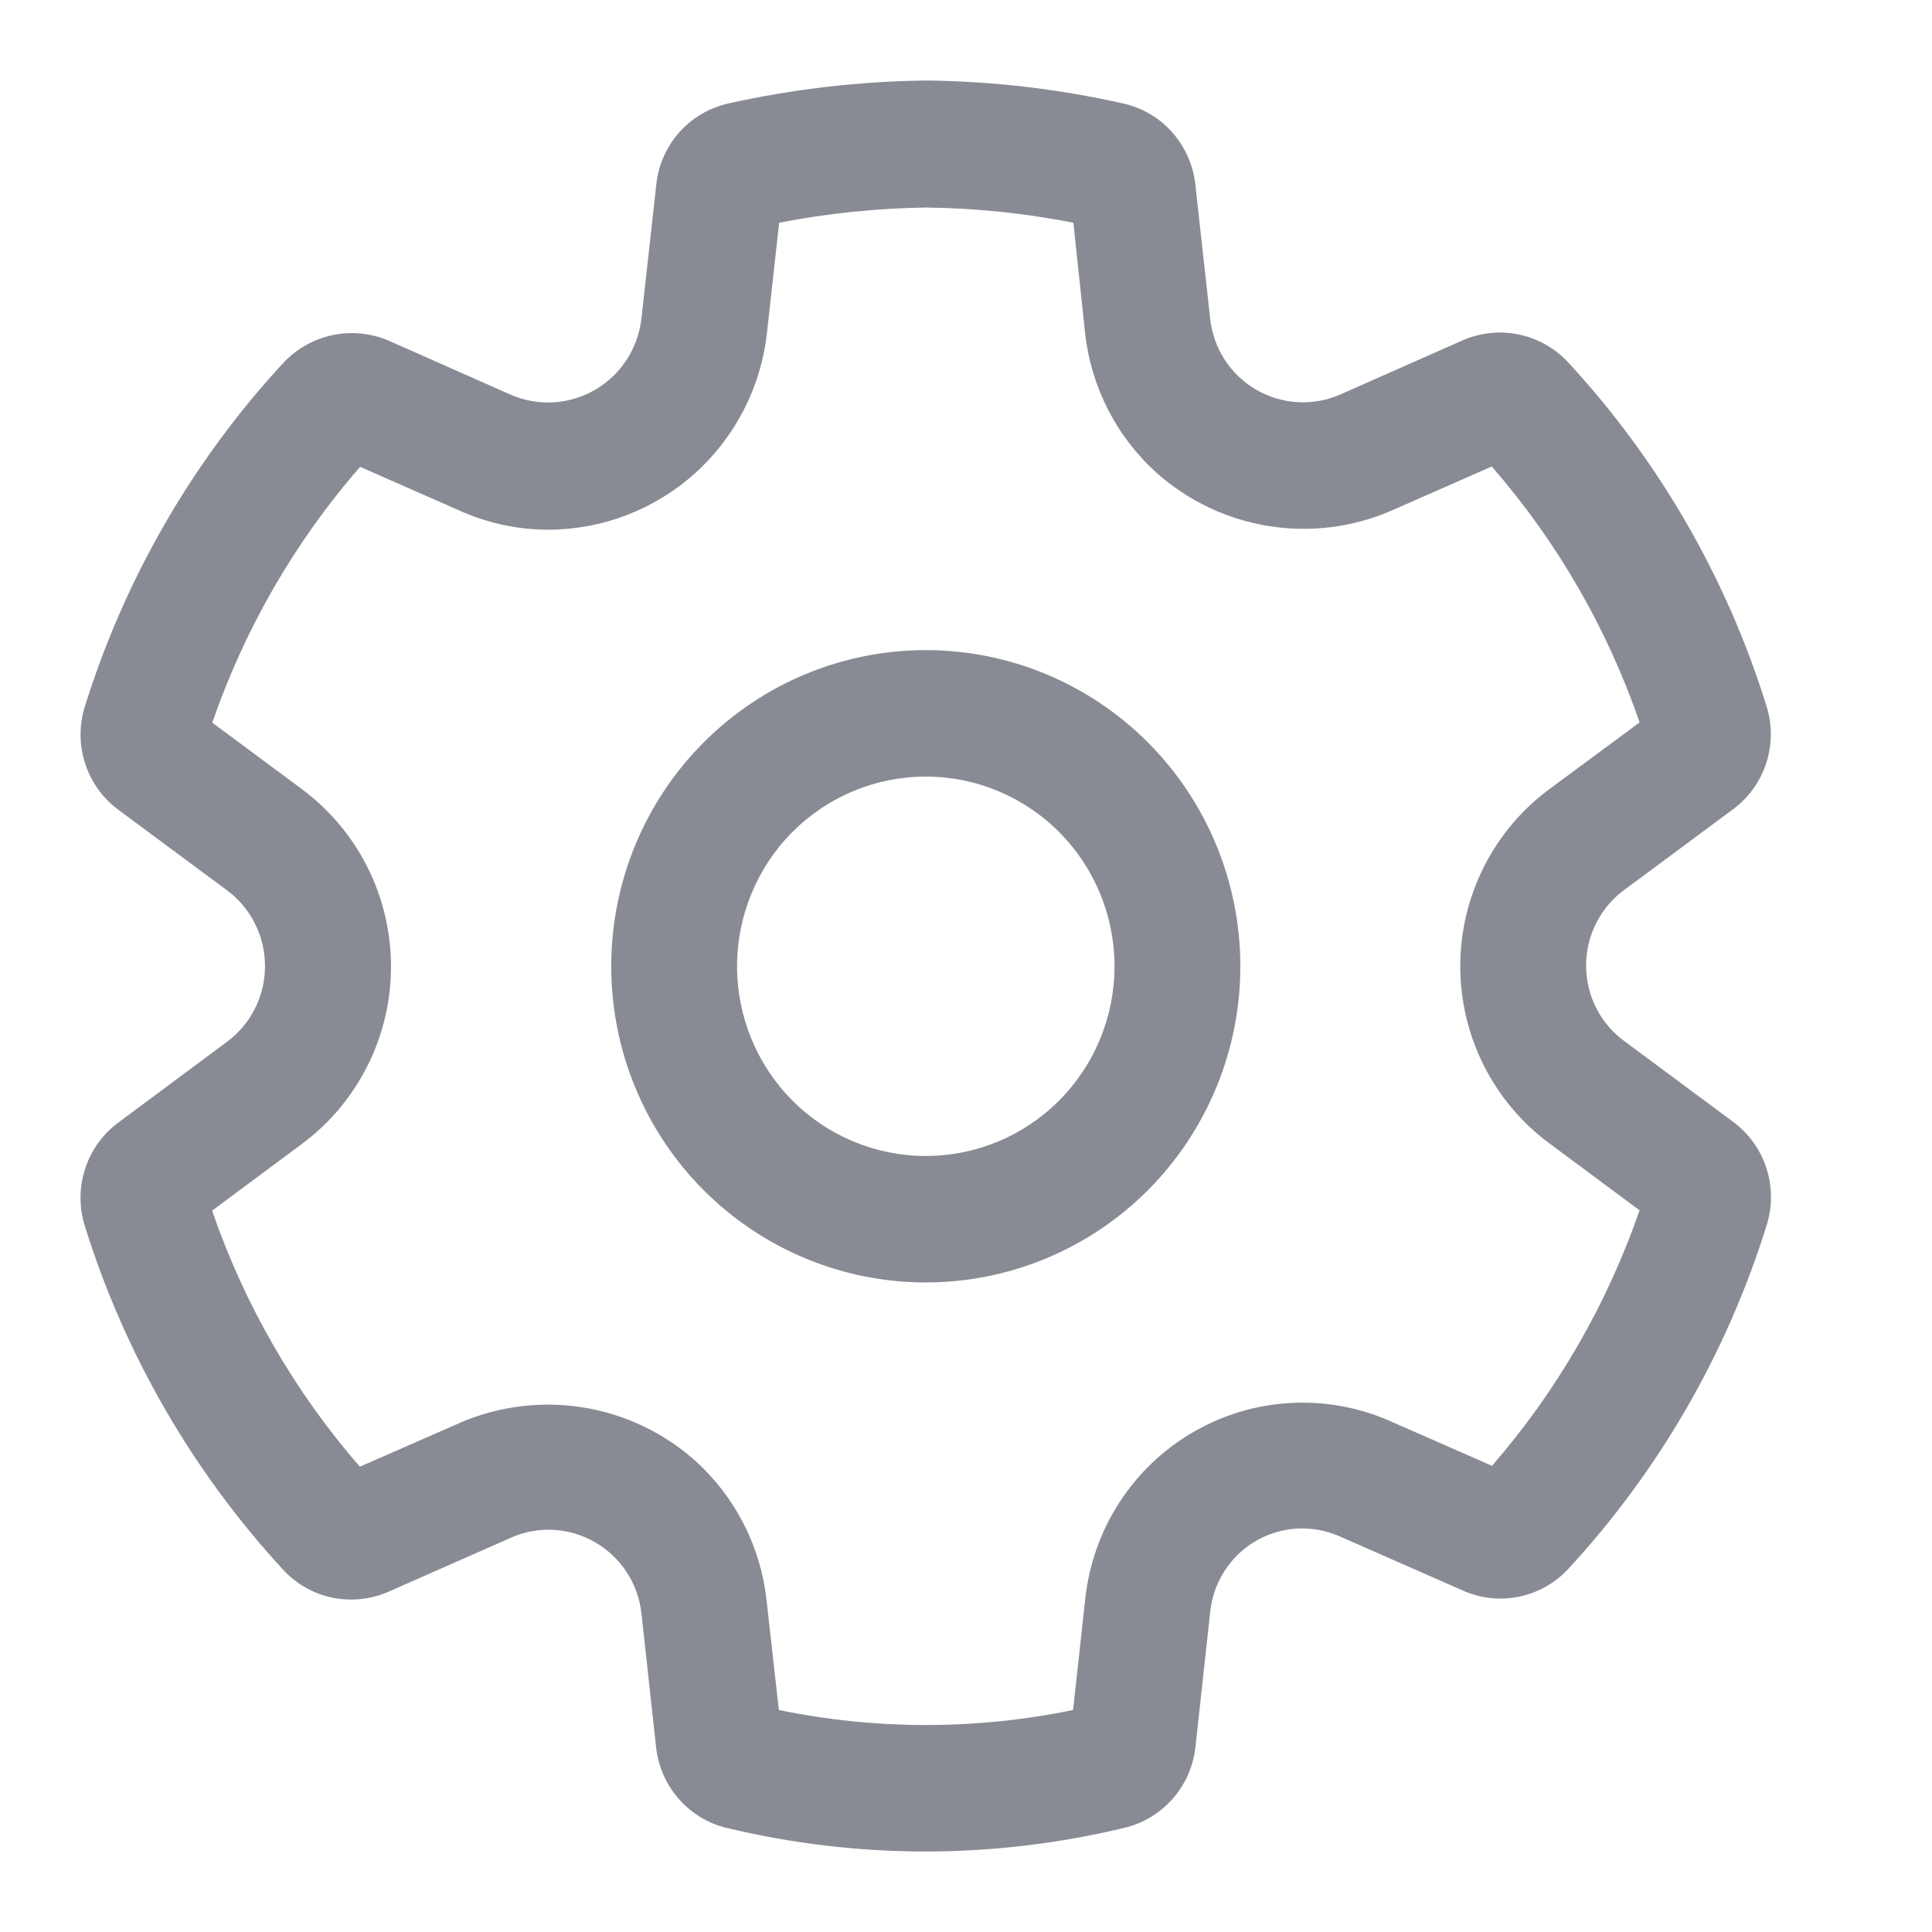 <svg width="24" height="24" viewBox="0 0 24 24" fill="none" xmlns="http://www.w3.org/2000/svg">
<path d="M11.5 8.076C10.464 8.076 9.47 8.49 8.737 9.227C8.004 9.963 7.593 10.962 7.593 12.004C7.593 13.045 8.004 14.044 8.737 14.781C9.47 15.517 10.464 15.931 11.5 15.931C12.537 15.931 13.531 15.517 14.264 14.781C14.996 14.044 15.408 13.045 15.408 12.004C15.408 10.962 14.996 9.963 14.264 9.227C13.531 8.49 12.537 8.076 11.5 8.076ZM9.156 12.004C9.156 11.379 9.403 10.779 9.842 10.337C10.282 9.895 10.879 9.647 11.5 9.647C12.122 9.647 12.719 9.895 13.158 10.337C13.598 10.779 13.845 11.379 13.845 12.004C13.845 12.629 13.598 13.228 13.158 13.67C12.719 14.112 12.122 14.36 11.5 14.36C10.879 14.36 10.282 14.112 9.842 13.67C9.403 13.228 9.156 12.629 9.156 12.004ZM9.031 22.708C9.84 22.902 10.669 23 11.5 23C12.331 22.999 13.159 22.9 13.967 22.706C14.199 22.651 14.409 22.525 14.567 22.345C14.725 22.166 14.824 21.942 14.85 21.703L15.033 20.03C15.051 19.848 15.111 19.672 15.21 19.518C15.308 19.363 15.442 19.235 15.6 19.143C15.758 19.051 15.935 18.998 16.117 18.988C16.299 18.979 16.481 19.013 16.648 19.088L18.176 19.76C18.394 19.857 18.638 19.883 18.872 19.834C19.106 19.785 19.319 19.665 19.482 19.489C20.611 18.267 21.453 16.806 21.948 15.214C22.019 14.983 22.017 14.737 21.942 14.508C21.867 14.279 21.723 14.079 21.53 13.936L20.179 12.934C20.031 12.826 19.911 12.685 19.828 12.521C19.746 12.357 19.703 12.176 19.703 11.993C19.703 11.809 19.747 11.628 19.83 11.465C19.913 11.301 20.033 11.16 20.181 11.052L21.526 10.055C21.72 9.912 21.865 9.712 21.94 9.482C22.015 9.253 22.017 9.005 21.945 8.774C21.451 7.182 20.608 5.721 19.478 4.499C19.314 4.324 19.101 4.203 18.866 4.155C18.632 4.106 18.389 4.132 18.169 4.228L16.648 4.901C16.482 4.974 16.3 5.006 16.119 4.996C15.937 4.985 15.761 4.932 15.603 4.84C15.446 4.748 15.313 4.621 15.213 4.468C15.114 4.314 15.053 4.14 15.033 3.958L14.849 2.293C14.823 2.052 14.722 1.825 14.562 1.644C14.401 1.463 14.188 1.338 13.952 1.285C13.15 1.105 12.331 1.009 11.508 1C10.681 1.01 9.857 1.105 9.049 1.285C8.814 1.337 8.6 1.462 8.44 1.642C8.279 1.823 8.178 2.05 8.153 2.291L7.968 3.957C7.947 4.139 7.885 4.314 7.786 4.467C7.686 4.621 7.552 4.749 7.395 4.841C7.237 4.933 7.061 4.986 6.879 4.998C6.697 5.009 6.515 4.977 6.348 4.905L4.827 4.231C4.607 4.138 4.364 4.114 4.131 4.163C3.898 4.212 3.685 4.332 3.521 4.506C2.391 5.729 1.547 7.191 1.052 8.784C0.981 9.014 0.984 9.261 1.059 9.489C1.134 9.718 1.278 9.917 1.471 10.06L2.819 11.059C2.966 11.168 3.085 11.31 3.167 11.473C3.25 11.637 3.292 11.818 3.292 12.001C3.292 12.184 3.25 12.365 3.167 12.528C3.085 12.692 2.966 12.834 2.819 12.942L1.471 13.944C1.277 14.087 1.133 14.287 1.058 14.517C0.983 14.746 0.981 14.993 1.052 15.224C1.548 16.818 2.392 18.281 3.522 19.505C3.63 19.621 3.76 19.713 3.905 19.776C4.05 19.839 4.206 19.871 4.364 19.87C4.523 19.87 4.68 19.837 4.826 19.773L6.354 19.099C6.52 19.026 6.702 18.994 6.883 19.005C7.064 19.016 7.24 19.069 7.397 19.161C7.554 19.253 7.688 19.38 7.787 19.533C7.886 19.686 7.948 19.86 7.968 20.041L8.151 21.711C8.178 21.948 8.277 22.171 8.434 22.349C8.591 22.528 8.8 22.653 9.031 22.709V22.708ZM13.33 21.242C12.124 21.491 10.88 21.491 9.675 21.242L9.522 19.875C9.448 19.207 9.13 18.589 8.631 18.141C8.24 17.795 7.76 17.567 7.246 17.484C6.732 17.401 6.205 17.465 5.725 17.67L4.47 18.22C3.66 17.288 3.037 16.208 2.635 15.039L3.748 14.212C4.092 13.958 4.371 13.625 4.564 13.242C4.757 12.859 4.857 12.436 4.857 12.007C4.857 11.577 4.757 11.154 4.564 10.771C4.371 10.388 4.092 10.056 3.748 9.801L2.637 8.977C3.04 7.809 3.663 6.73 4.473 5.799L5.723 6.349C6.068 6.502 6.44 6.581 6.817 6.58C7.488 6.578 8.135 6.328 8.635 5.878C9.134 5.428 9.452 4.809 9.527 4.139L9.679 2.767C10.284 2.649 10.898 2.586 11.513 2.578C12.124 2.586 12.734 2.649 13.334 2.767L13.479 4.133C13.552 4.804 13.868 5.424 14.368 5.874C14.759 6.222 15.241 6.451 15.756 6.534C16.272 6.618 16.801 6.552 17.281 6.345L18.531 5.795C19.342 6.726 19.965 7.805 20.368 8.974L19.256 9.796C18.91 10.049 18.629 10.382 18.435 10.765C18.241 11.149 18.14 11.573 18.14 12.003C18.14 12.433 18.241 12.857 18.435 13.241C18.629 13.624 18.91 13.956 19.256 14.21L20.367 15.035C19.964 16.201 19.342 17.279 18.534 18.209L17.284 17.66C16.893 17.485 16.466 17.405 16.038 17.428C15.61 17.45 15.194 17.574 14.823 17.79C14.452 18.005 14.137 18.305 13.904 18.666C13.671 19.027 13.526 19.439 13.481 19.867L13.33 21.241V21.242Z" fill="#898B94"/>
</svg>
